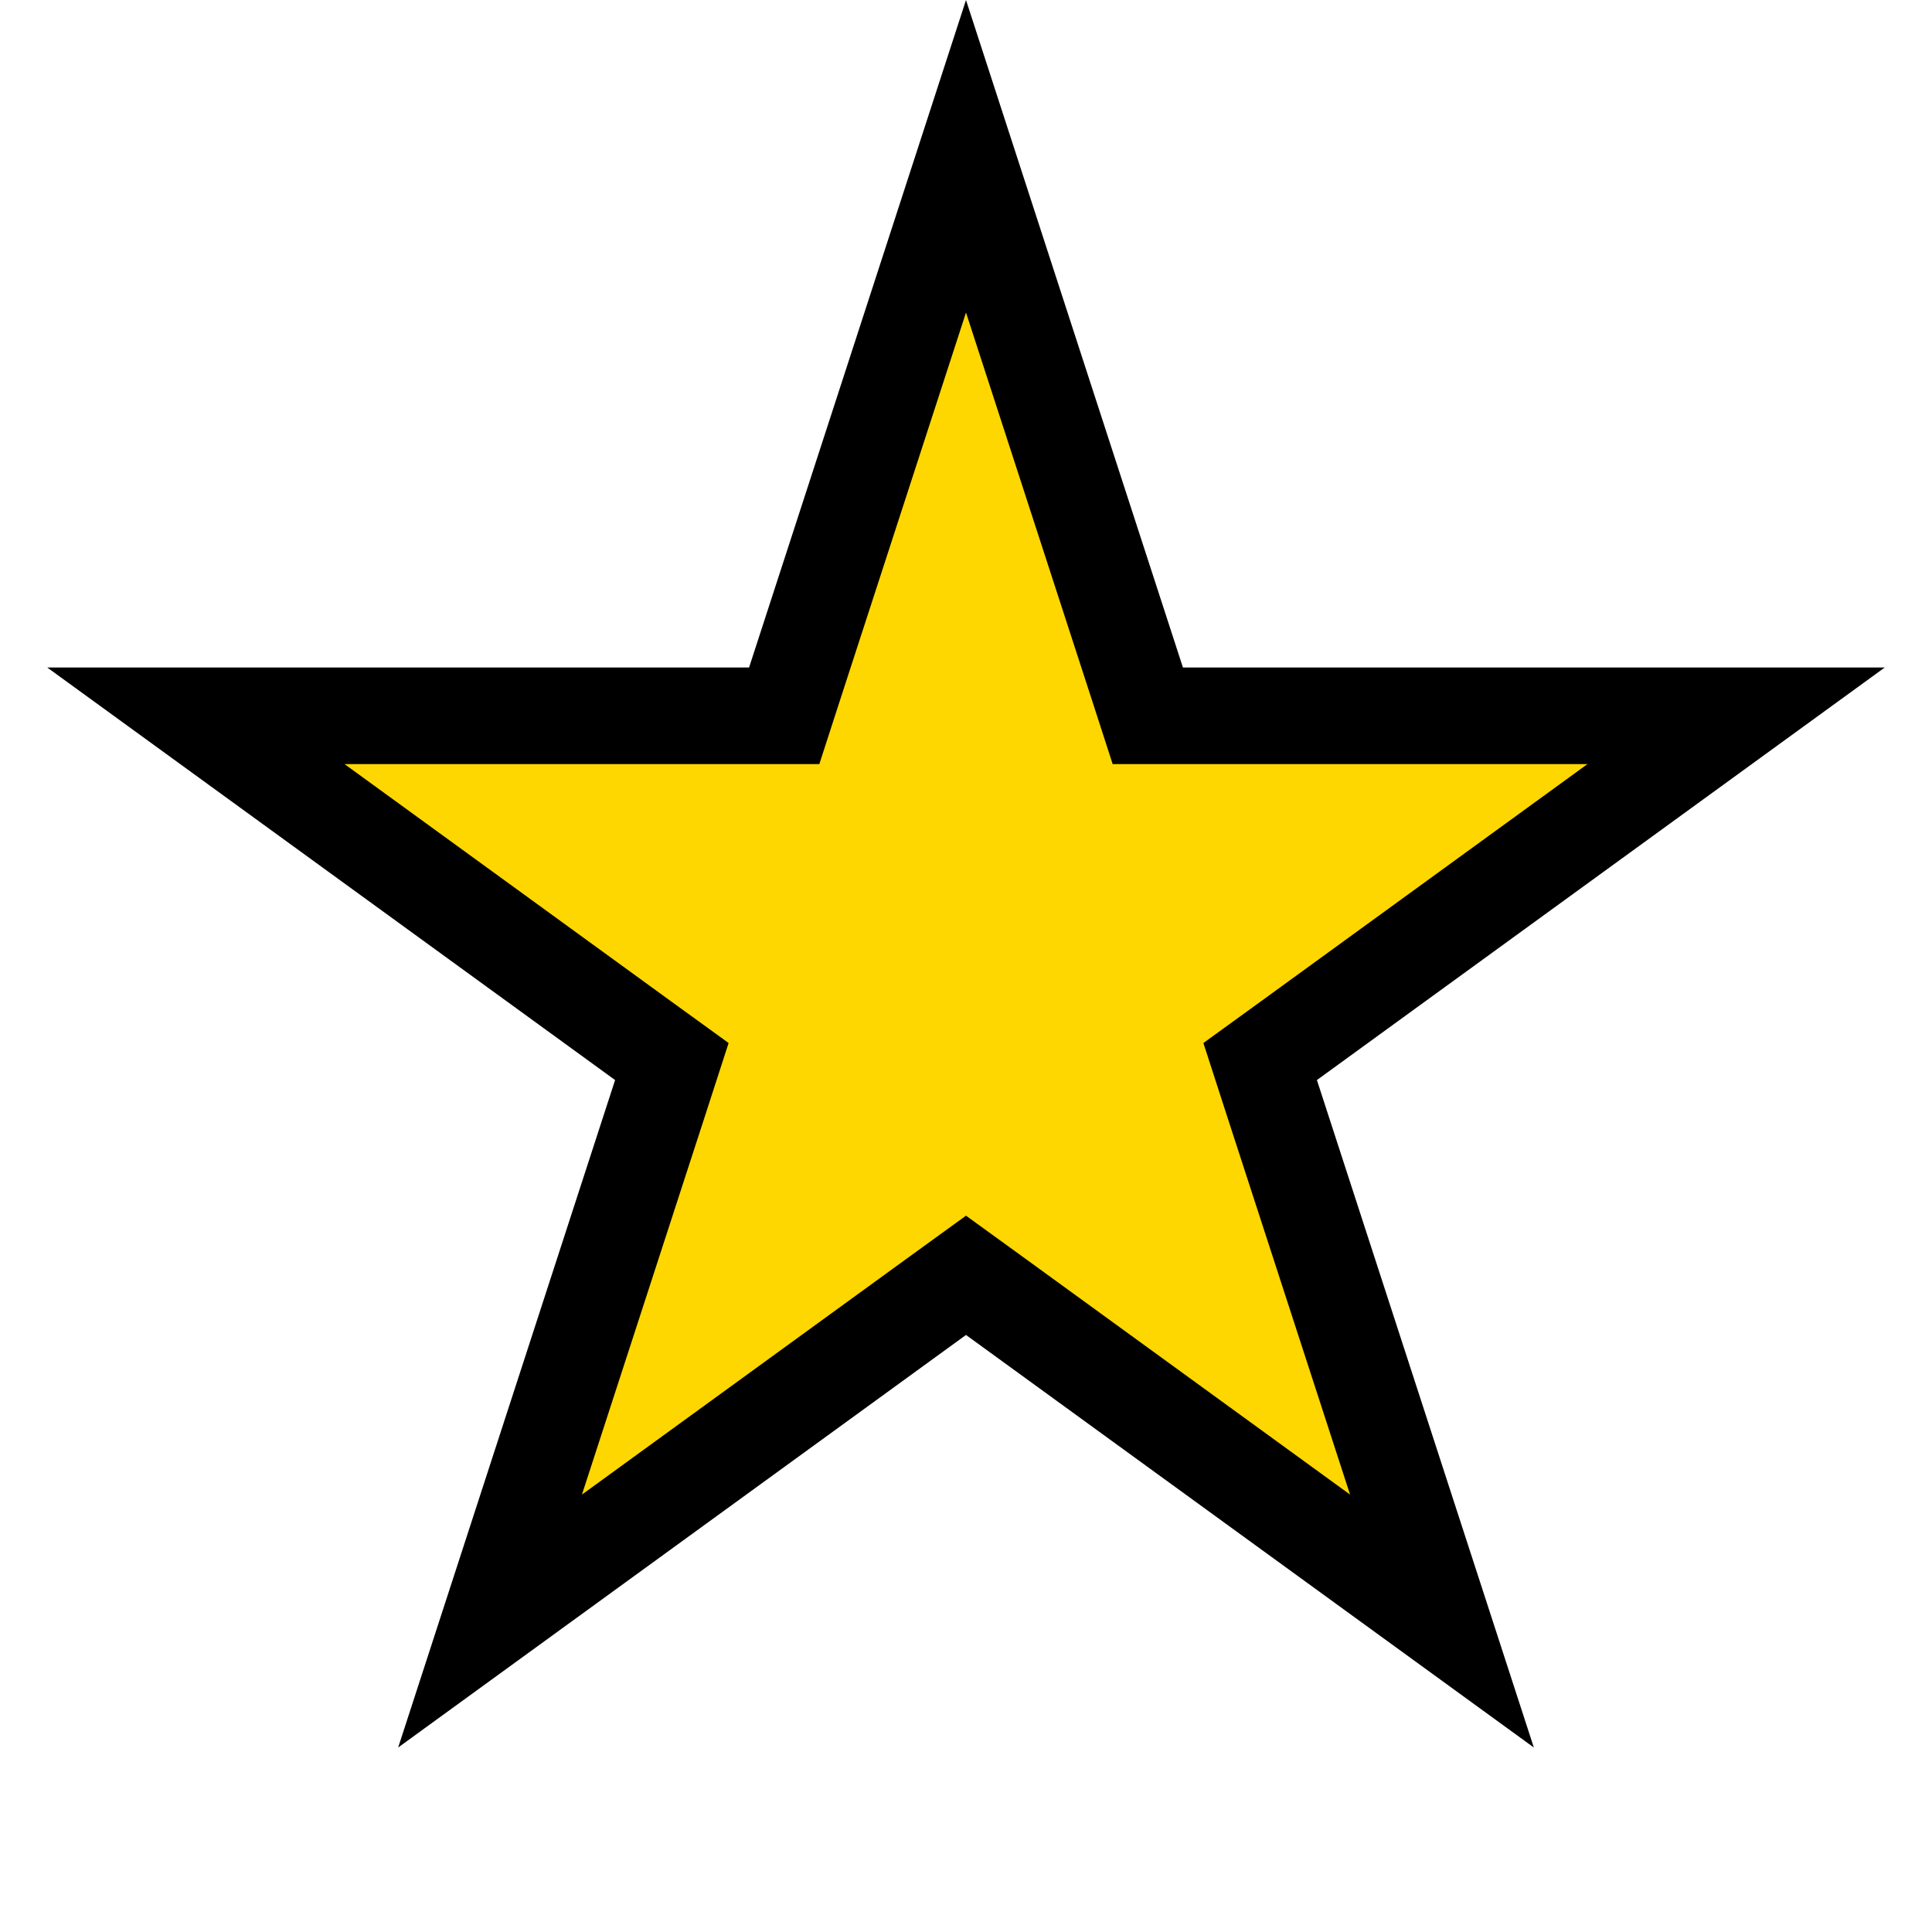 <svg width="20" height="20" viewBox="0 0 20 20"
    fill="#FFD700" xmlns="http://www.w3.org/2000/svg"
    class="text-rate">
    <filter id="drop-shadow">
        <feDropShadow dx="0" dy="0" stdDeviation="2"
            flood-color="black" />
    </filter>
    <path
        d="M10 1.618L11.77 7.064L11.882 7.41H12.245H17.972L13.339 10.776L13.045 10.989L13.157 11.335L14.927 16.781L10.294 13.415L10 13.202L9.706 13.415L5.073 16.781L6.843 11.335L6.955 10.989L6.661 10.776L2.028 7.41H7.755H8.118L8.23 7.064L10 1.618Z"
        fill="#FFD700" stroke="black" filter="url(#drop-shadow)" />
</svg>